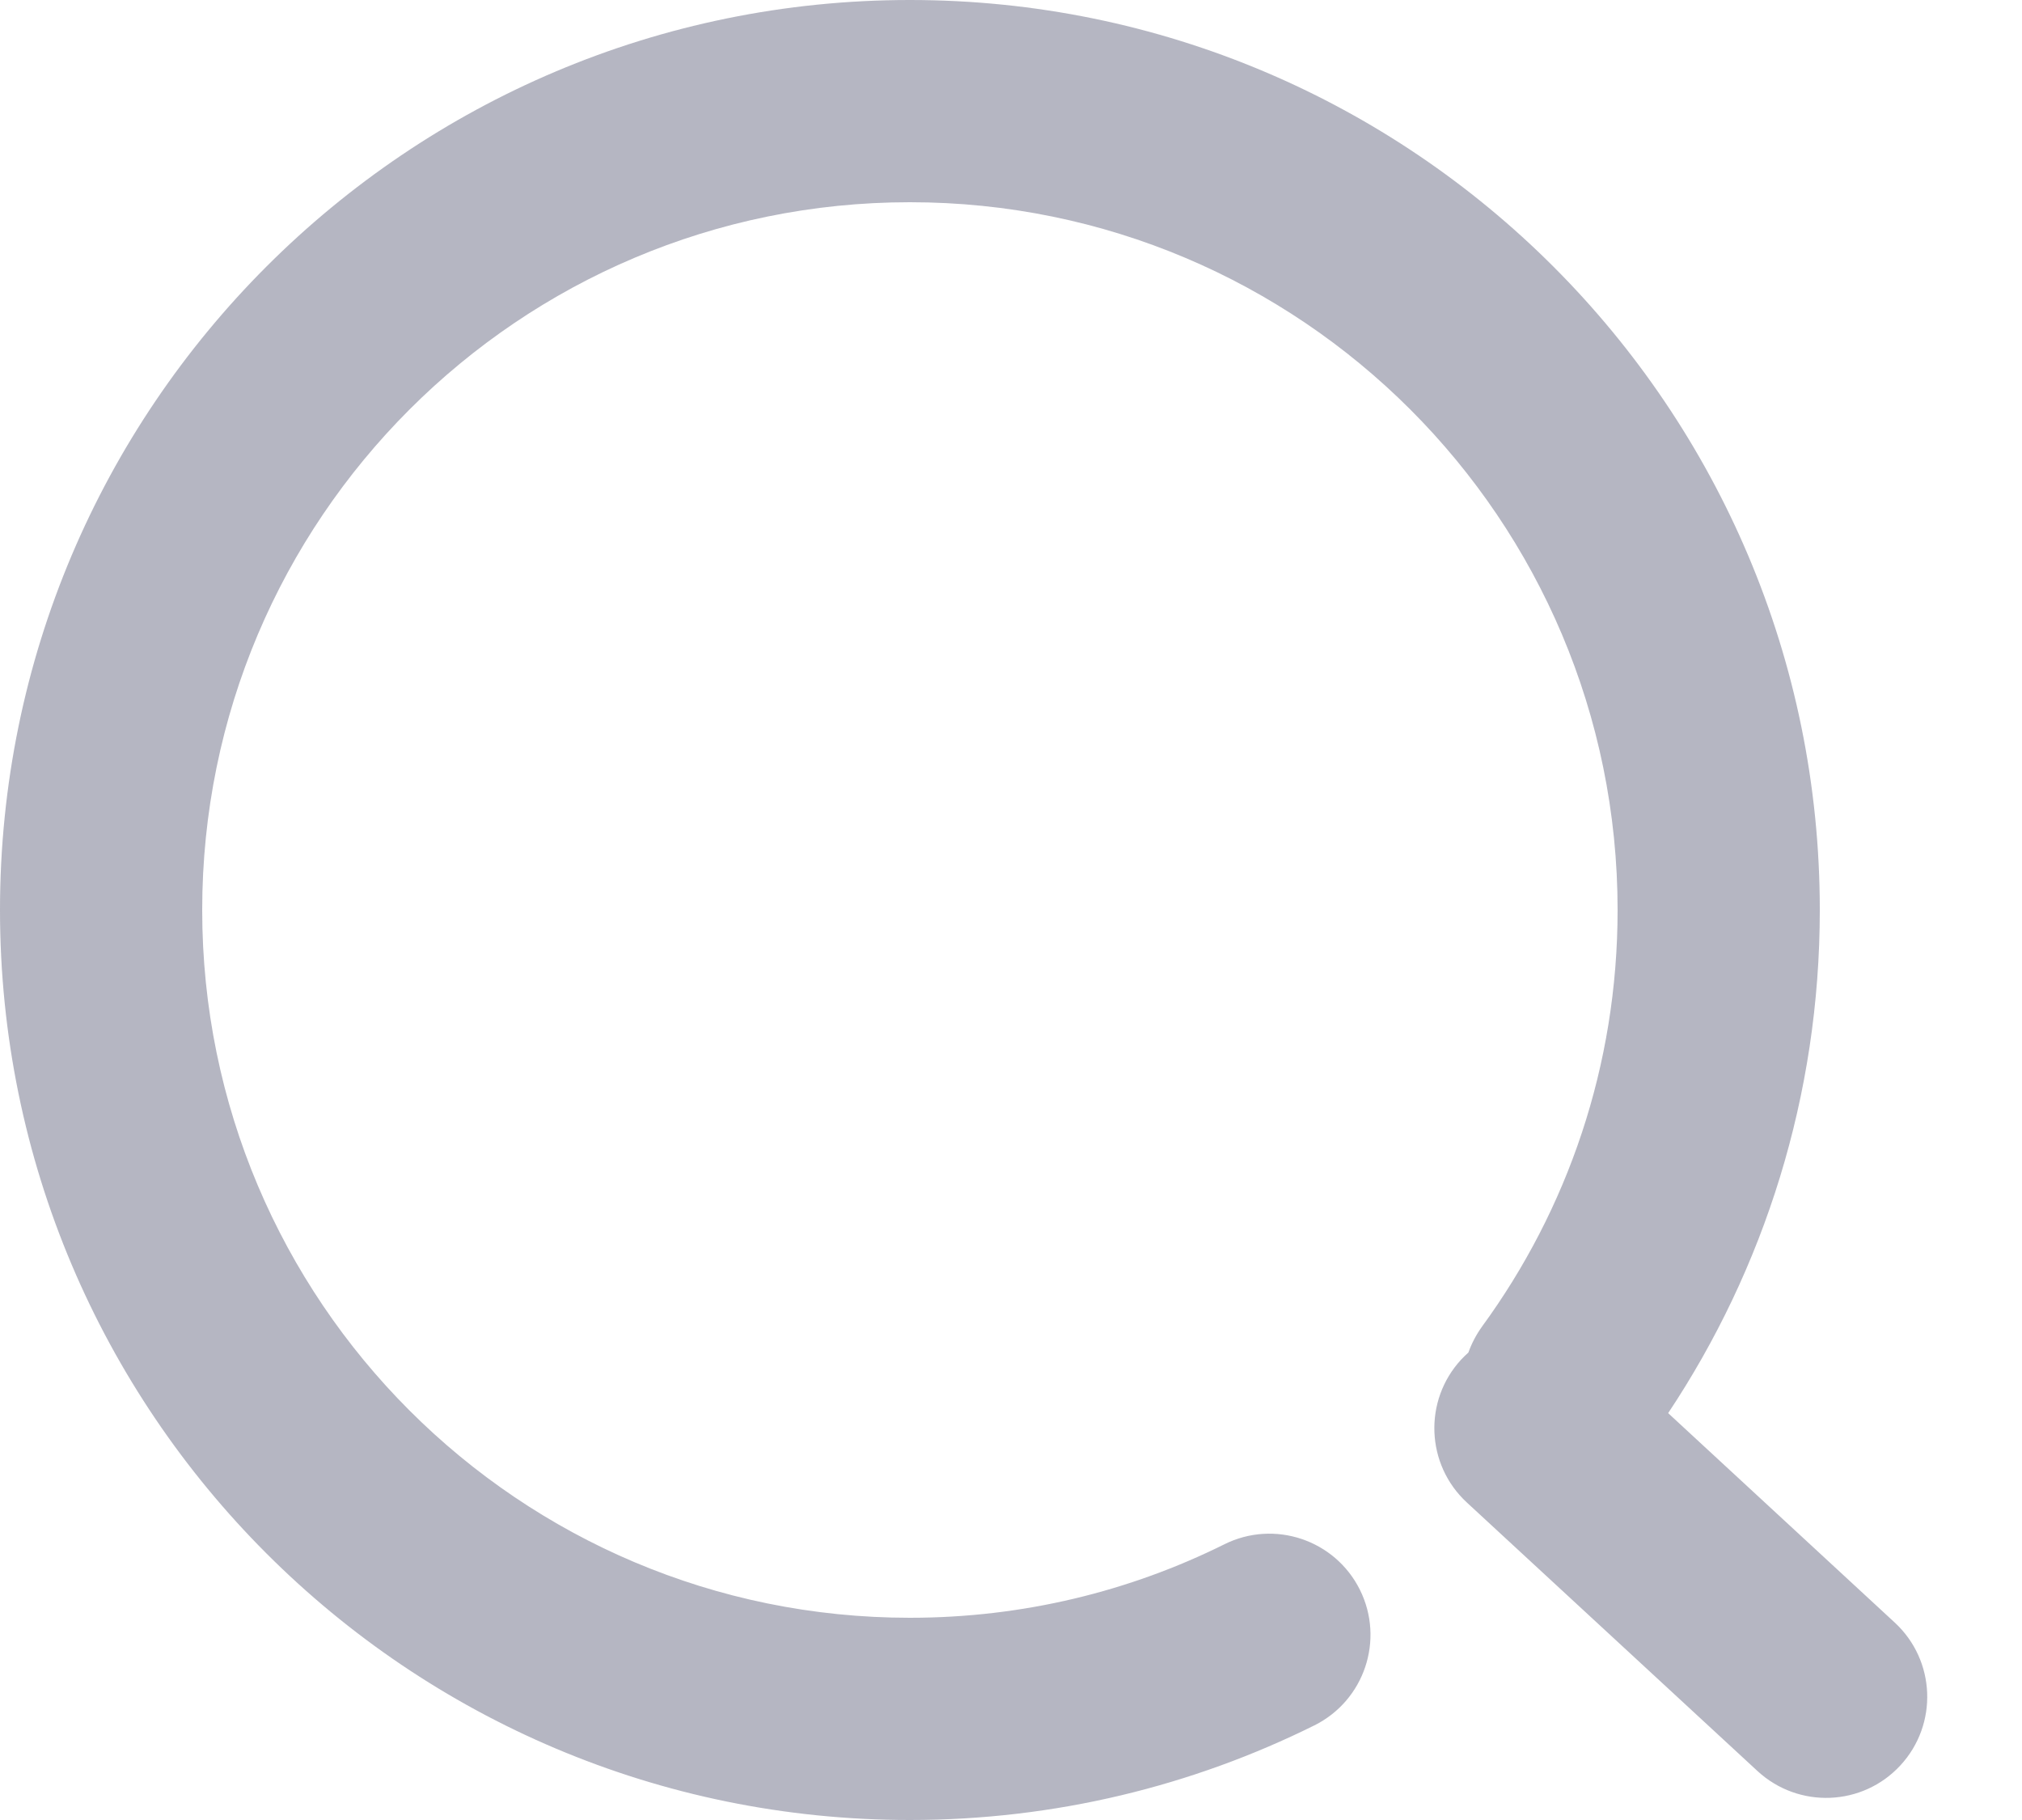<svg width="20" height="18" viewBox="0 0 20 18" fill="none" xmlns="http://www.w3.org/2000/svg">
    <path fill-rule="evenodd" clip-rule="evenodd"
        d="M2 9C2 5.134 5.134 2 9 2C12.866 2 16 5.134 16 9C16 10.542 15.503 11.965 14.659 13.12C14.601 13.201 14.556 13.287 14.524 13.377C14.5 13.398 14.476 13.422 14.453 13.446C14.078 13.852 14.103 14.485 14.509 14.86L17.384 17.516C17.79 17.89 18.422 17.866 18.797 17.46C19.172 17.054 19.147 16.422 18.741 16.047L16.5 13.976C17.448 12.551 18 10.839 18 9C18 4.029 13.971 0 9 0C4.029 0 0 4.029 0 9C0 13.971 4.029 18 9 18C10.435 18 11.794 17.663 13.001 17.064C13.495 16.818 13.697 16.218 13.451 15.723C13.205 15.229 12.605 15.027 12.111 15.273C11.175 15.738 10.119 16 9 16C5.134 16 2 12.866 2 9Z"
        fill="#7C7E92" fill-opacity="0.56" />
</svg>
